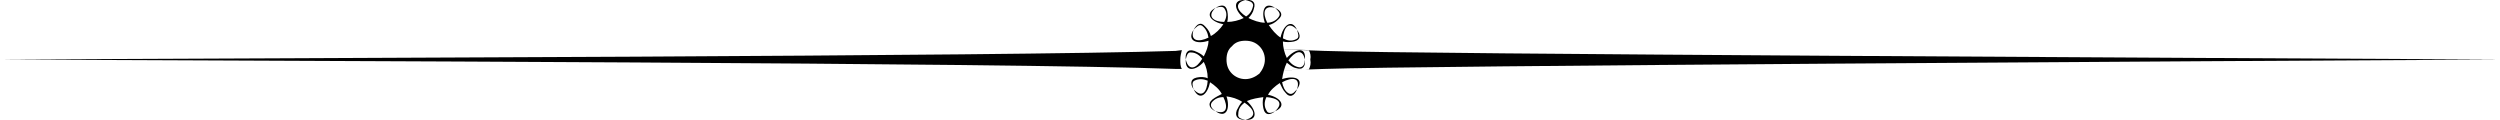<?xml version="1.0" encoding="UTF-8"?>
<!DOCTYPE svg PUBLIC "-//W3C//DTD SVG 1.1//EN" "http://www.w3.org/Graphics/SVG/1.1/DTD/svg11.dtd">
<!-- Creator: CorelDRAW X6 -->
<?xml-stylesheet href="border.css" type="text/css"?>
<svg xmlns="http://www.w3.org/2000/svg" xml:space="preserve" width="3192px" height="153px" version="1.1" style="shape-rendering:geometricPrecision; text-rendering:geometricPrecision; image-rendering:optimizeQuality; fill-rule:evenodd; clip-rule:evenodd"
viewBox="0 0 3192 153"
 xmlns:xlink="http://www.w3.org/1999/xlink">
 <g id="Layer_x0020_1">
  <path class="fil0" d="M1620 32c4,6 9,12 15,16 3,-15 14,-25 21,-10 5,7 5,13 -4,15 -5,1 -10,1 -14,0 0,7 2,15 5,21 11,-12 25,-15 23,2 1,8 -2,14 -11,11 -5,-1 -8,-4 -12,-7 -3,6 -5,14 -6,21 15,-5 29,-1 19,13 -3,8 -9,12 -15,4 -3,-3 -5,-8 -7,-12 -6,4 -12,9 -15,15 15,3 25,14 9,21 -6,5 -13,6 -15,-4 -1,-5 -1,-9 0,-14 -7,1 -14,2 -21,5 12,11 15,25 -2,24 -8,0 -14,-3 -11,-12 2,-4 4,-8 7,-11 -6,-4 -13,-6 -20,-7 5,15 0,29 -14,19 -7,-3 -11,-9 -4,-15 4,-3 8,-5 12,-7 -3,-6 -9,-11 -15,-15 -3,15 -13,25 -21,9 -4,-6 -5,-13 4,-15 5,-1 10,-1 14,1 0,-8 -2,-15 -5,-21 -10,11 -24,14 -23,-3 -1,-8 2,-14 11,-11 5,2 9,4 12,7 3,-6 6,-13 6,-20 -15,5 -28,0 -19,-14 4,-7 9,-11 15,-4 4,4 6,8 7,12 6,-3 12,-9 16,-15 -15,-3 -25,-13 -10,-21 7,-4 13,-5 15,4 1,5 1,10 0,14 7,0 15,-2 21,-5 -12,-10 -15,-24 2,-23 8,-1 14,2 11,11 -1,5 -4,9 -7,12 6,3 14,6 21,6 -5,-14 -1,-28 13,-19 8,4 11,9 4,15 -4,4 -8,6 -12,7zm-77 16c-1,-6 -3,-11 -8,-15 -4,-3 -8,2 -11,5 -5,15 7,16 19,10zm-8 27c-3,-4 -8,-8 -14,-8 -5,-1 -6,5 -7,9 4,16 14,11 21,-1zm7 28c-5,-2 -11,-3 -17,0 -4,2 -2,8 -1,11 11,12 17,3 18,-11zm20 21c-6,0 -11,2 -15,7 -3,5 2,9 5,11 15,5 16,-6 10,-18zm27 7c-5,4 -8,8 -8,15 -1,5 5,6 9,7 16,-4 11,-14 -1,-22zm28 -7c-3,6 -3,12 0,17 2,5 7,3 11,1 12,-11 3,-17 -11,-18zm20 -19c1,5 3,11 8,14 5,3 8,-2 11,-5 5,-15 -6,-16 -19,-9zm8 -28c4,5 8,8 14,9 6,0 7,-6 7,-10 -3,-15 -13,-10 -21,1zm-7 -28c6,3 11,4 17,1 5,-2 2,-8 1,-12 -11,-12 -17,-2 -18,11zm-10 -39c-15,-4 -16,7 -10,19 6,0 12,-3 15,-8 3,-4 -2,-8 -5,-11zm-37 11c5,-3 8,-8 9,-14 0,-5 -6,-6 -10,-7 -15,4 -10,14 1,21zm-28 7c3,-5 4,-11 1,-16 -2,-5 -8,-3 -12,-2 -12,11 -2,18 11,18zm45 31c-5,-5 -11,-7 -18,-7 -7,0 -13,2 -17,7l0 0c-5,4 -7,10 -7,17 0,7 2,13 7,18l0 0c4,4 10,7 17,7 7,0 13,-3 18,-7l0 0c4,-5 7,-11 7,-18 0,-7 -3,-13 -7,-17l0 0z"/>
  <path class="fil1" d="M1509 88l-8 0c-219,-8 -1124,-10 -1501,-12 377,-2 1282,-4 1501,-11l8 -1c-1,4 -2,8 -2,12 0,4 0,9 2,12z"/>
  <path class="fil2" d="M1590 42c10,0 18,4 25,10l0 0c6,6 10,15 10,24 0,10 -4,18 -10,25l0 0c-7,6 -15,10 -25,10 -9,0 -18,-4 -24,-10l0 0c-6,-7 -10,-15 -10,-25 0,-9 4,-18 10,-24l0 0c6,-6 15,-10 24,-10zm27 8c-7,-7 -16,-12 -27,-12 -10,0 -20,5 -27,12l0 0c-6,6 -11,16 -11,26 0,11 5,20 11,27 7,7 17,11 27,11 11,0 20,-4 27,-11 7,-7 11,-16 11,-27 0,-10 -4,-20 -11,-26z"/>
  <path class="fil1" d="M1590 49c8,0 14,3 19,8l0 0 0 0c5,5 8,12 8,19 0,8 -3,14 -8,19l0 0 0 0c-5,5 -11,8 -19,8 -7,0 -14,-3 -19,-8l0 0 0 0c-5,-5 -8,-11 -8,-19 0,-7 3,-14 8,-19l0 0 0 0c5,-5 12,-8 19,-8zm22 5c-5,-6 -13,-9 -22,-9 -8,0 -16,3 -22,9 -6,6 -9,14 -9,22 0,9 3,17 9,23 6,5 14,9 22,9 9,0 17,-4 22,-9 6,-6 10,-14 10,-23 0,-8 -4,-16 -10,-22z"/>
  <path class="fil3" d="M1622 44c-8,-8 -19,-13 -32,-13 -12,0 -24,5 -32,13 -8,9 -13,20 -13,32 0,13 5,24 13,32 8,8 20,13 32,13 13,0 24,-5 32,-13 8,-8 13,-19 13,-32 0,-12 -5,-23 -13,-32zm-32 -10c12,0 23,5 30,12 8,8 13,19 13,30 0,12 -5,23 -13,30l0 0c-7,8 -18,13 -30,13 -11,0 -22,-5 -30,-13 -7,-7 -12,-18 -12,-30 0,-11 5,-22 12,-30l0 0 0 0c8,-7 19,-12 30,-12z"/>
  <path class="fil1" d="M1691 65c113,4 1124,9 1501,11 -377,2 -1388,8 -1501,12 -113,4 -14,0 -20,1 2,-4 3,-8 2,-13 1,-4 0,-9 -2,-12 6,0 -93,-3 20,1z"/>
 </g>
</svg>
